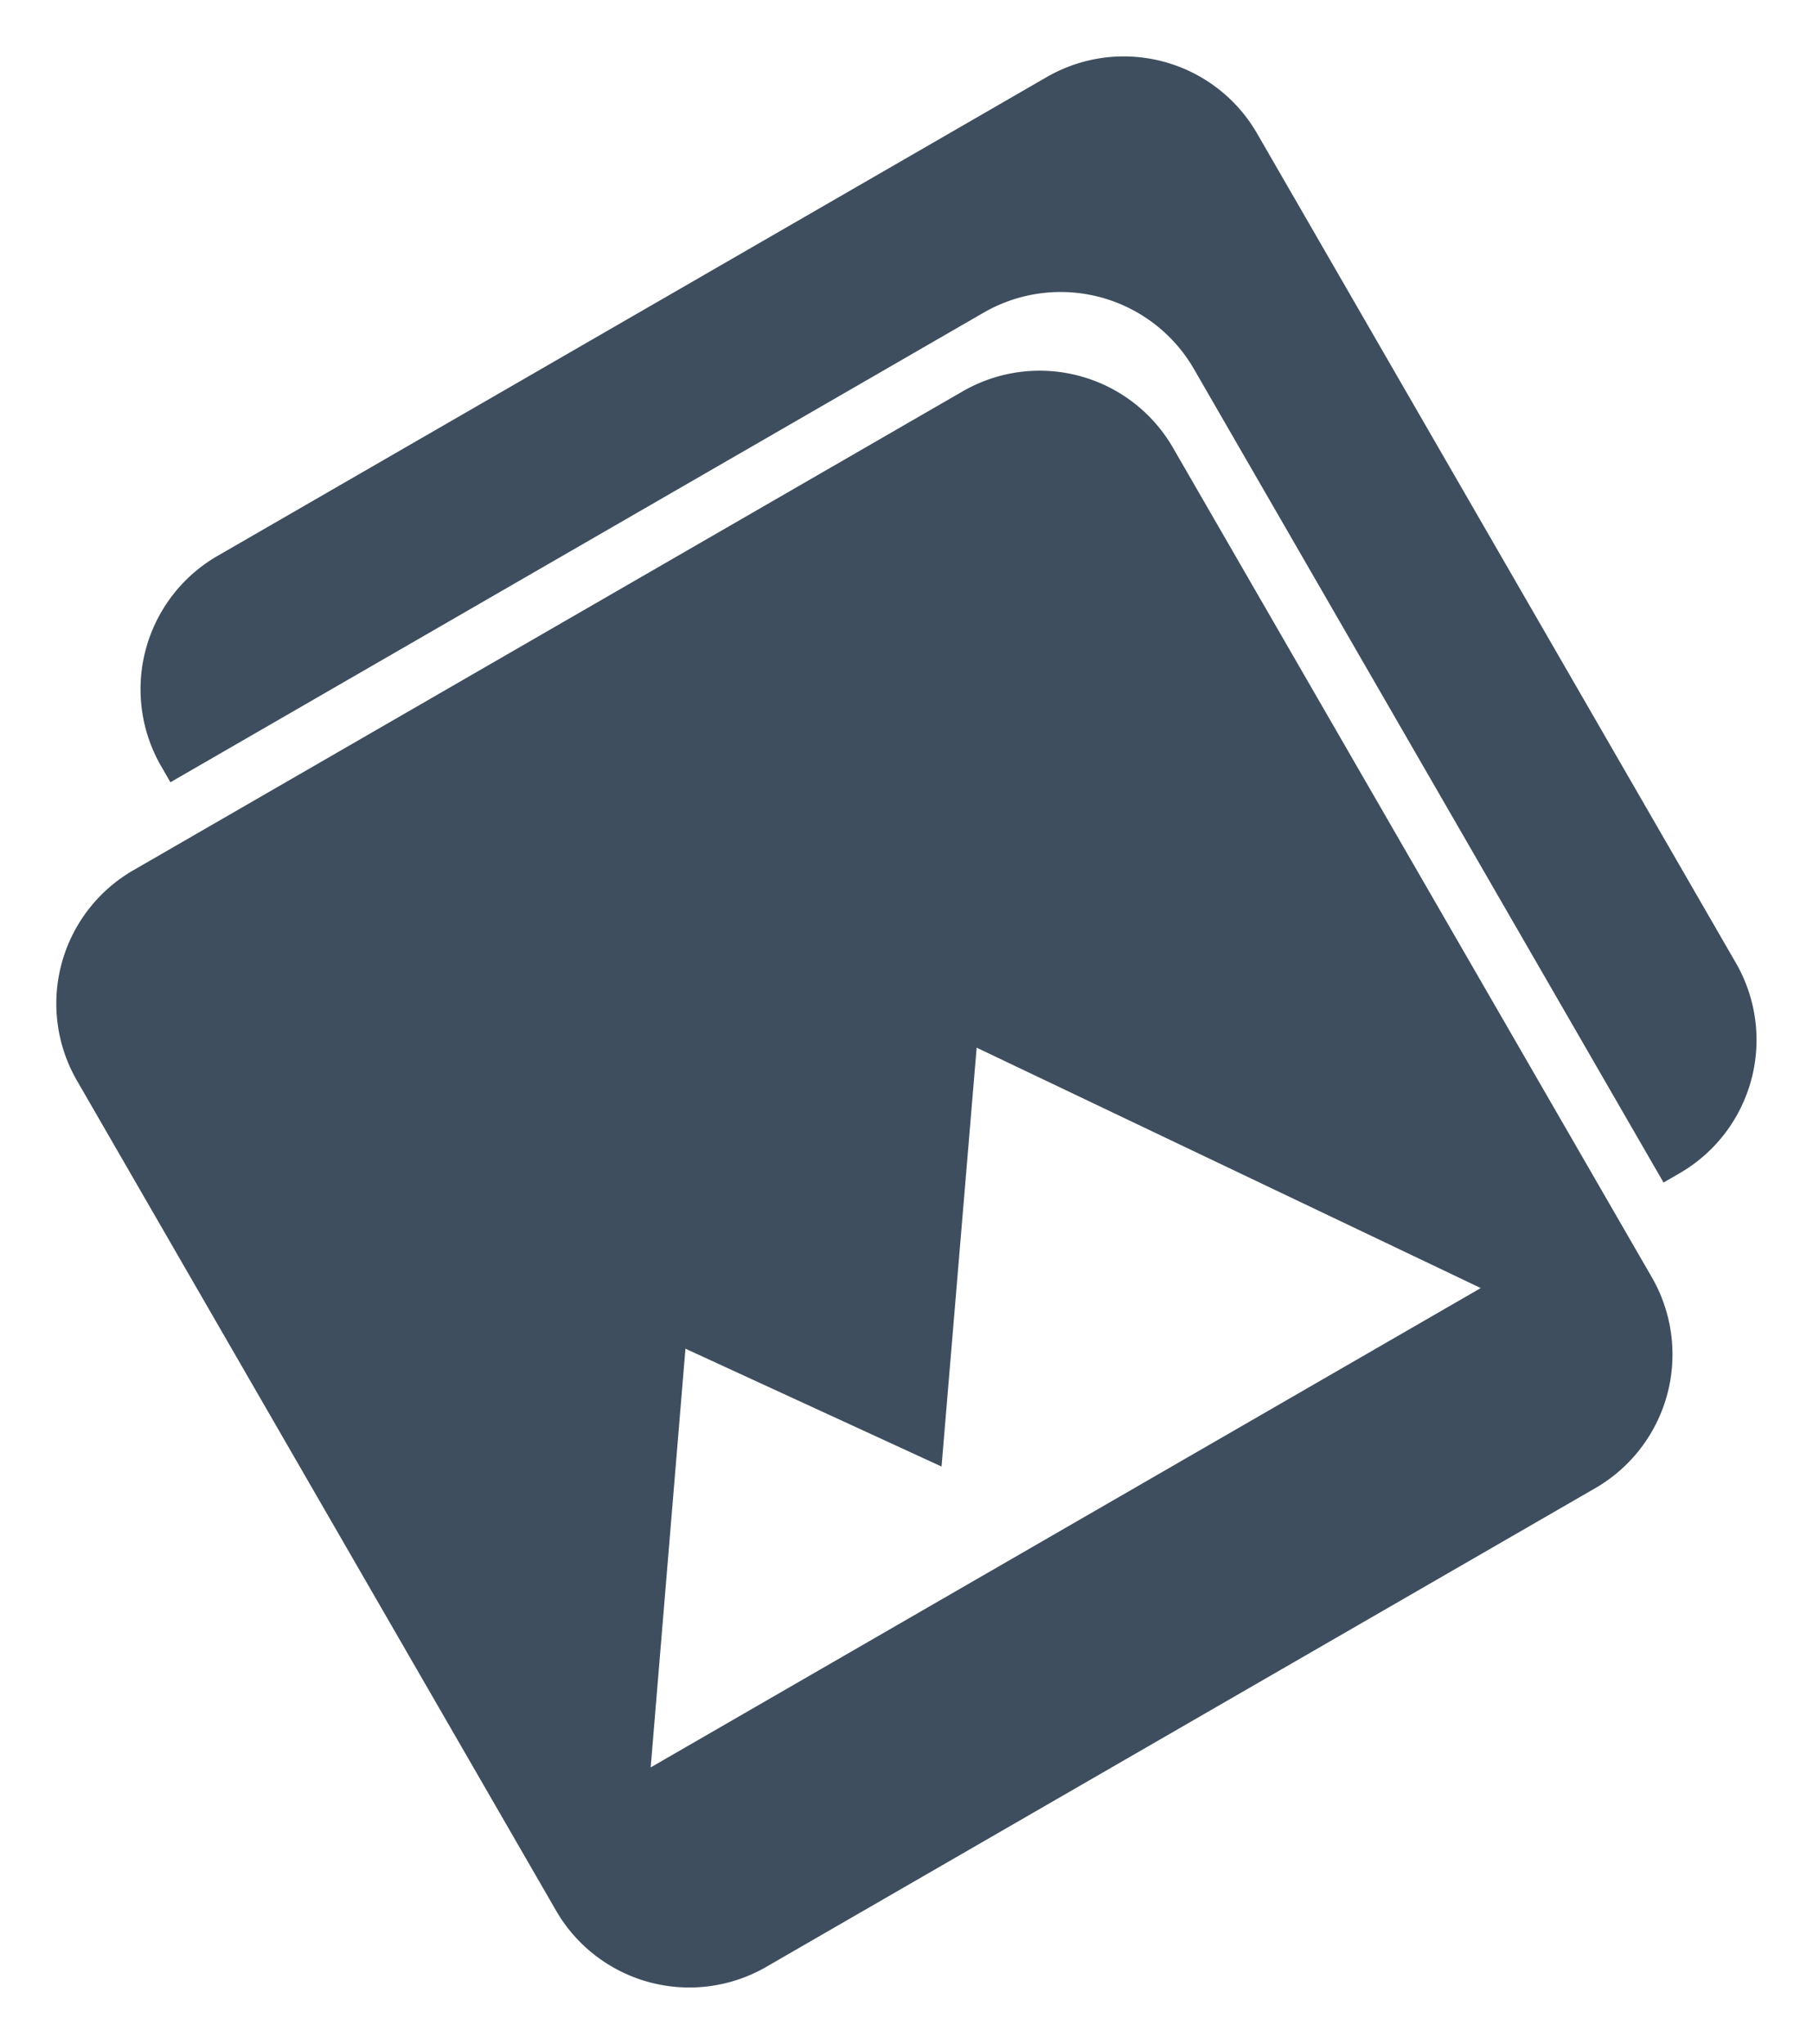 <svg xmlns="http://www.w3.org/2000/svg" width="47.955" height="54.05" viewBox="0 0 47.955 54.05"><g transform="translate(-15.85 16.349) rotate(-30)"><path d="M42.85,51.289V25.936a4.071,4.071,0,0,0-4.061-4.061H13.436a4.071,4.071,0,0,0-4.061,4.061V51.3a4.071,4.071,0,0,0,4.061,4.061H38.8A4.083,4.083,0,0,0,42.85,51.289ZM19.769,40.134l4.308,6.086,6.343-9.129,8.369,12.173H13.436Z" transform="translate(0 -6.414)" fill="#3e4e5e"/><path d="M51.289,9.375H25.936a4.071,4.071,0,0,0-4.061,4.061v.5H46.724A4.071,4.071,0,0,1,50.785,18V42.85h.5a4.071,4.071,0,0,0,4.061-4.061V13.436A4.071,4.071,0,0,0,51.289,9.375Z" transform="translate(-6.414)" fill="#3e4e5e"/></g></svg>